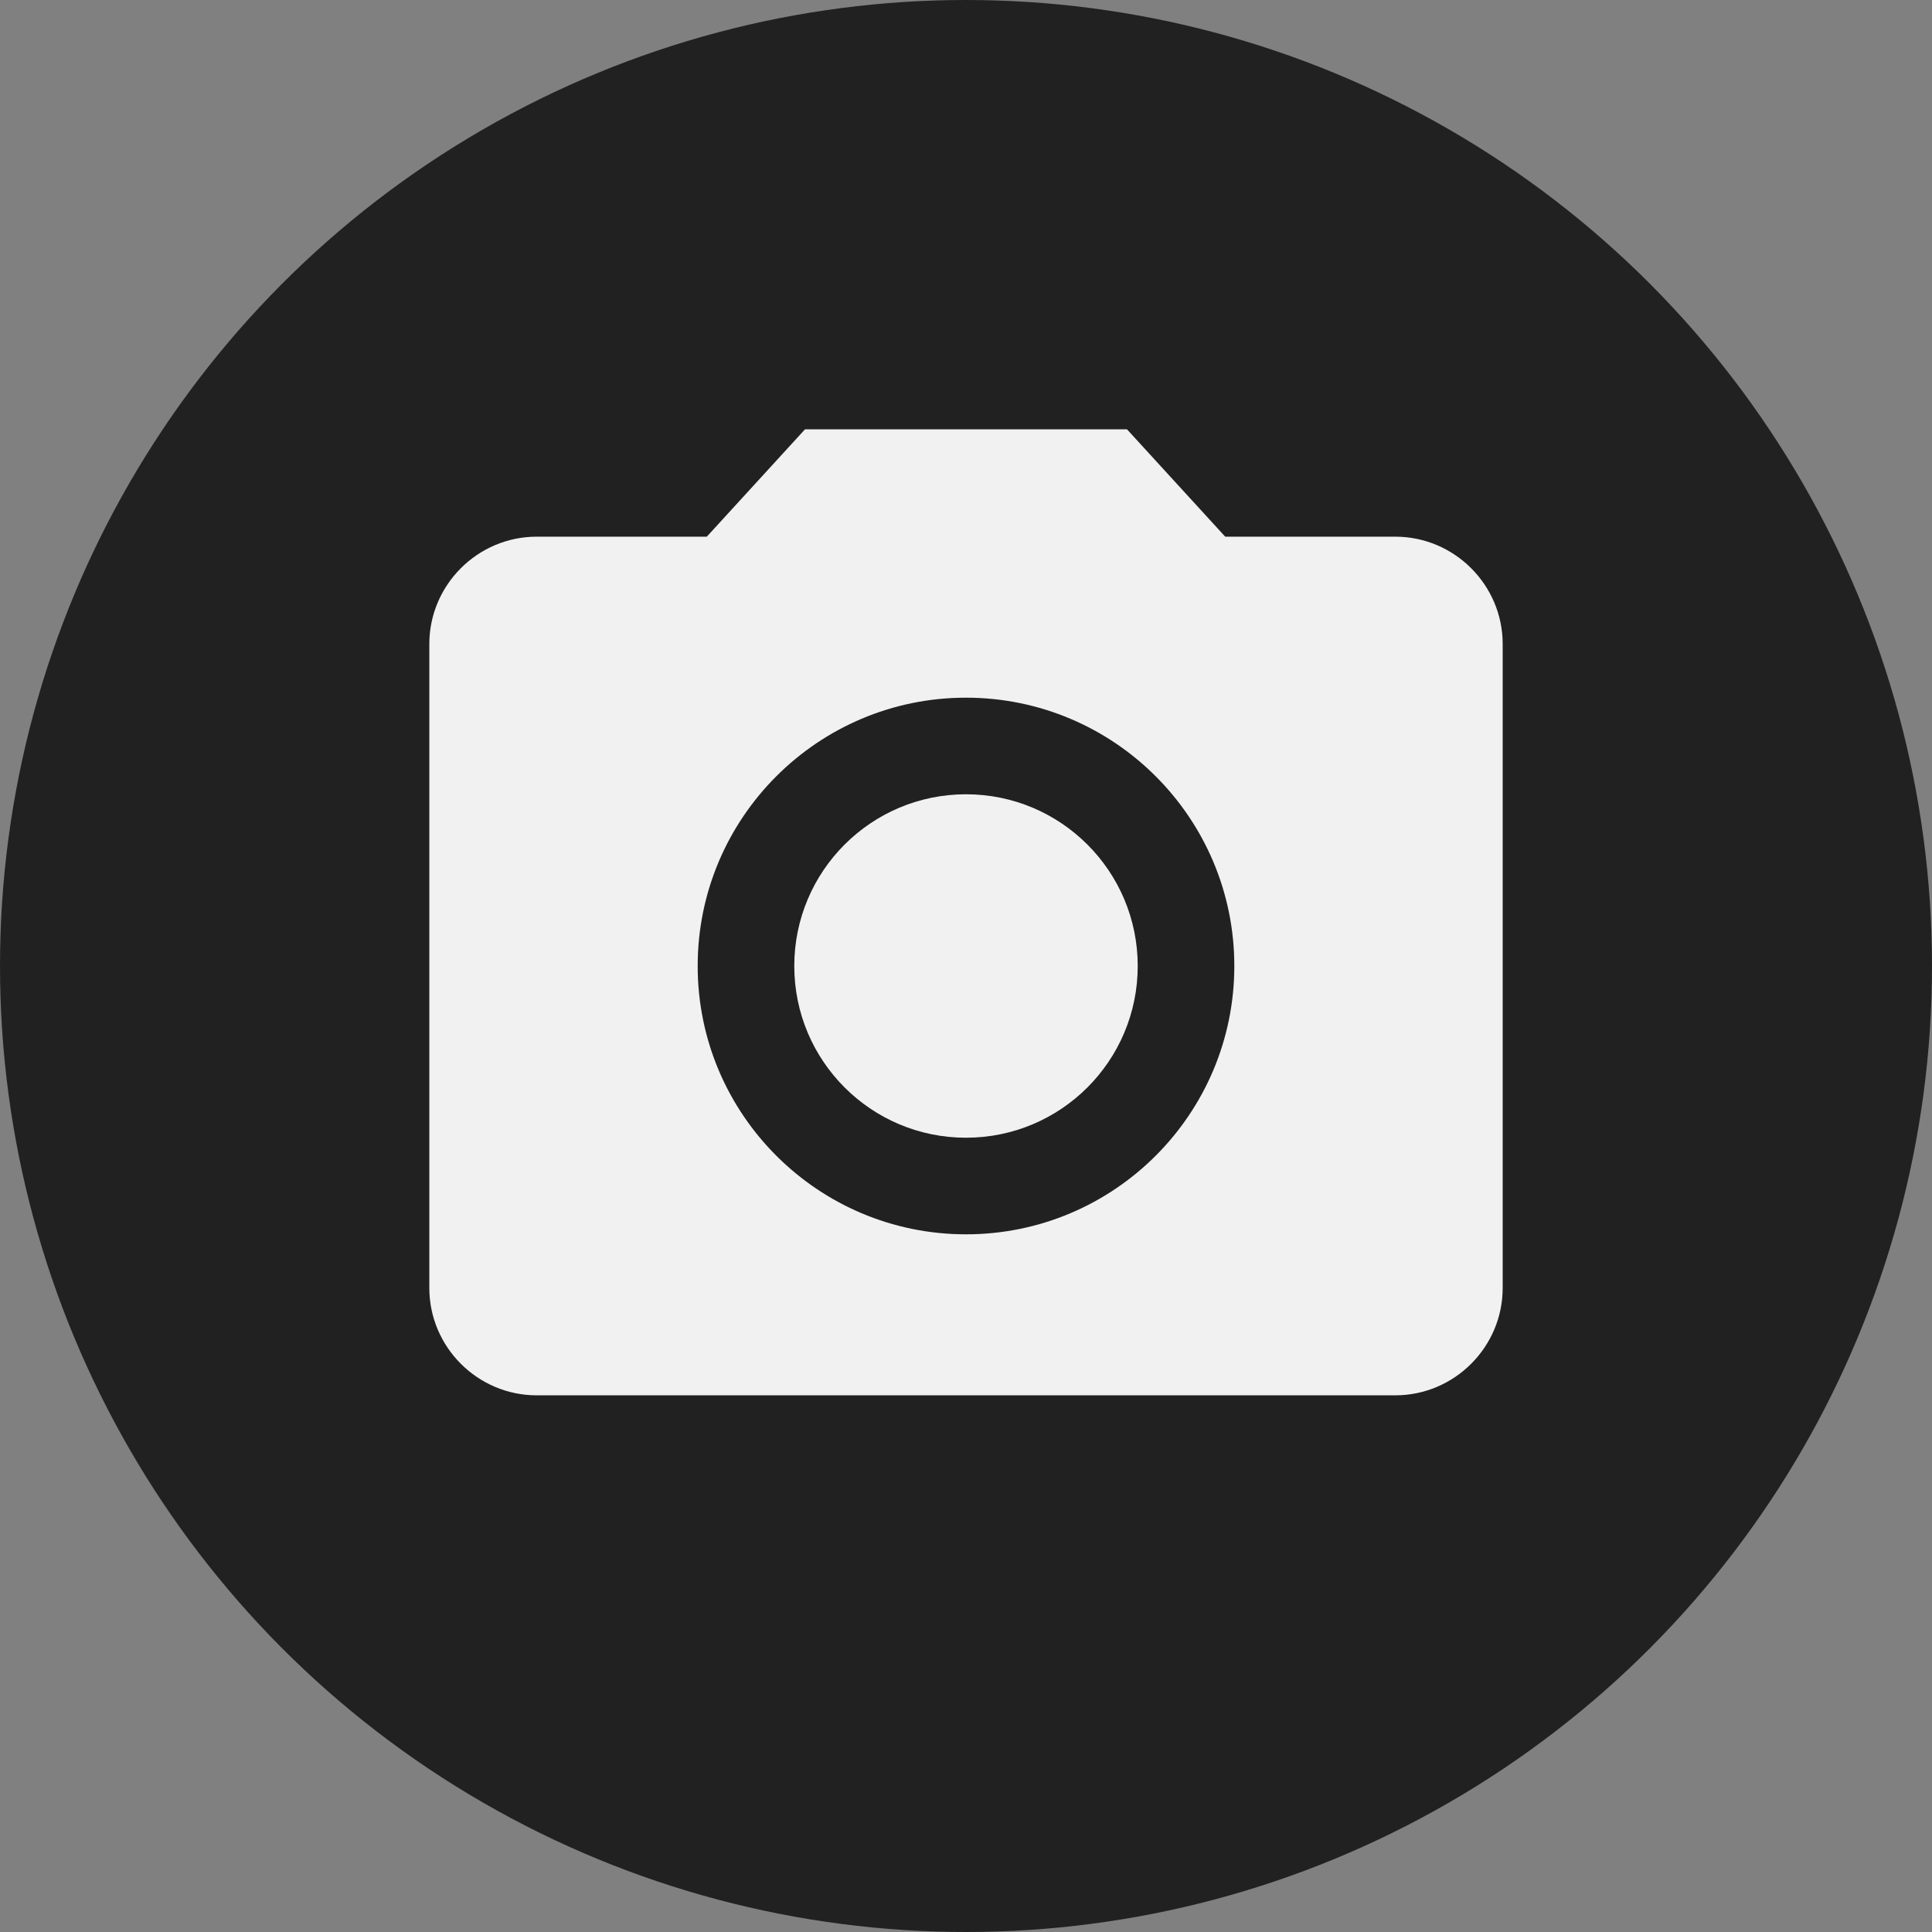 <svg width="60" height="60" viewBox="0 0 60 60" fill="none" xmlns="http://www.w3.org/2000/svg">
<rect x="0" y="0" width="60" height="60" fill="#808080" stroke="none"/>
<circle cx="30" cy="30" r="30" fill="#212121"/>
<path d="M30 35.333C32.946 35.333 35.333 32.946 35.333 30C35.333 27.055 32.946 24.667 30 24.667C27.055 24.667 24.667 27.055 24.667 30C24.667 32.946 27.055 35.333 30 35.333Z" fill="#F1F1F1"/>
<path d="M25 13.333L21.95 16.667H16.667C14.833 16.667 13.333 18.167 13.333 20V40C13.333 41.833 14.833 43.333 16.667 43.333H43.333C45.167 43.333 46.667 41.833 46.667 40V20C46.667 18.167 45.167 16.667 43.333 16.667H38.05L35 13.333H25ZM30 38.333C25.4 38.333 21.667 34.6 21.667 30C21.667 25.4 25.4 21.667 30 21.667C34.6 21.667 38.333 25.4 38.333 30C38.333 34.6 34.6 38.333 30 38.333Z" fill="#F1F1F1"/>
</svg>
